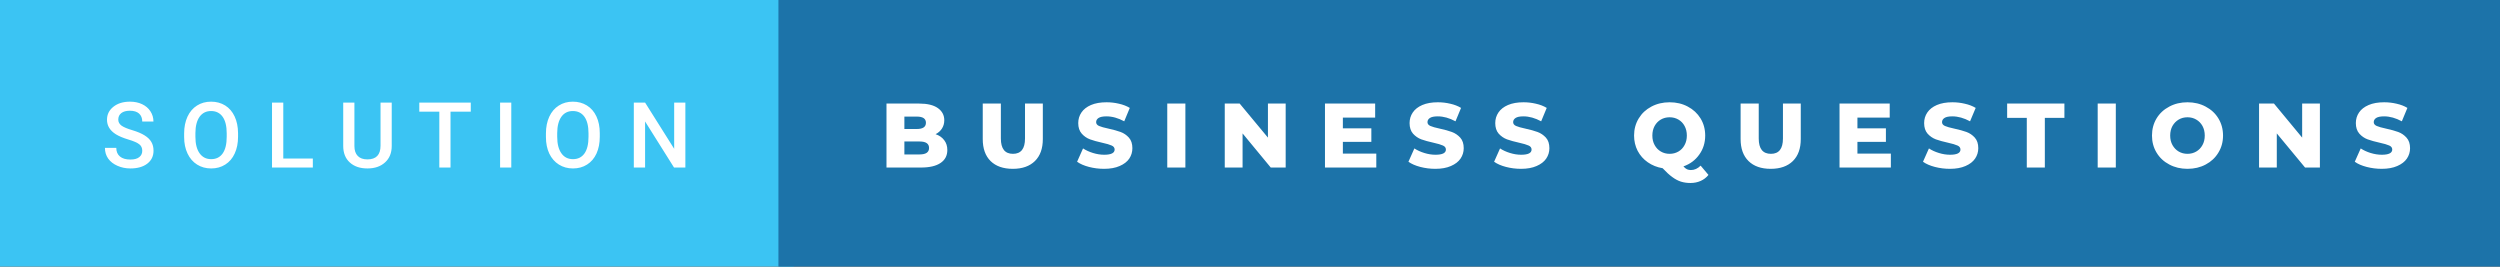 <svg xmlns="http://www.w3.org/2000/svg" width="328.29" height="35" viewBox="0 0 328.29 35"><rect x="0" y="0" width="328.29" height="35" fill="#333333" stroke="none"/><rect class="svg__rect" x="0" y="0" width="104.22" height="35" fill="#3BC4F3"/><rect class="svg__rect" x="102.22" y="0" width="226.07" height="35" fill="#1C73A9"/><path class="svg__text" d="M13.78 19.42L13.78 19.42L15.27 19.42Q15.27 20.15 15.75 20.55Q16.23 20.95 17.12 20.95L17.12 20.95Q17.90 20.95 18.29 20.63Q18.68 20.32 18.68 19.80L18.68 19.80Q18.68 19.24 18.28 18.94Q17.89 18.63 16.85 18.32Q15.82 18.01 15.21 17.63L15.21 17.63Q14.05 16.90 14.05 15.72L14.05 15.72Q14.05 14.69 14.89 14.02Q15.73 13.35 17.07 13.35L17.07 13.35Q17.96 13.35 18.66 13.68Q19.36 14.01 19.75 14.61Q20.15 15.22 20.15 15.96L20.15 15.96L18.68 15.96Q18.68 15.29 18.26 14.91Q17.84 14.54 17.06 14.54L17.06 14.54Q16.33 14.54 15.93 14.85Q15.53 15.16 15.53 15.71L15.53 15.71Q15.53 16.18 15.96 16.50Q16.40 16.81 17.39 17.10Q18.39 17.40 18.99 17.78Q19.60 18.16 19.88 18.65Q20.16 19.13 20.16 19.79L20.16 19.79Q20.16 20.86 19.34 21.49Q18.52 22.12 17.12 22.12L17.12 22.12Q16.20 22.12 15.42 21.77Q14.64 21.43 14.21 20.83Q13.78 20.22 13.78 19.42ZM24.18 18.00L24.18 18.00L24.18 17.52Q24.18 16.28 24.62 15.32Q25.06 14.37 25.87 13.86Q26.67 13.35 27.72 13.35Q28.76 13.35 29.57 13.85Q30.37 14.35 30.81 15.29Q31.25 16.23 31.26 17.48L31.26 17.48L31.26 17.96Q31.26 19.21 30.82 20.16Q30.39 21.10 29.58 21.61Q28.78 22.12 27.73 22.12L27.73 22.12Q26.69 22.12 25.88 21.61Q25.07 21.10 24.63 20.17Q24.18 19.23 24.18 18.00ZM25.66 17.46L25.66 17.96Q25.66 19.36 26.21 20.13Q26.76 20.90 27.73 20.90L27.73 20.90Q28.71 20.90 29.24 20.15Q29.77 19.40 29.77 17.96L29.77 17.96L29.77 17.51Q29.77 16.09 29.24 15.34Q28.70 14.58 27.72 14.58L27.72 14.58Q26.76 14.58 26.21 15.33Q25.67 16.09 25.66 17.46L25.66 17.46ZM41.08 22L35.72 22L35.72 13.47L37.20 13.47L37.20 20.82L41.08 20.82L41.08 22ZM45.07 19.16L45.07 19.16L45.07 13.47L46.54 13.47L46.54 19.18Q46.54 20.03 46.98 20.48Q47.41 20.93 48.25 20.93L48.25 20.93Q49.97 20.93 49.97 19.13L49.97 19.13L49.97 13.47L51.44 13.47L51.44 19.17Q51.44 20.53 50.57 21.32Q49.70 22.12 48.25 22.12L48.25 22.12Q46.79 22.12 45.93 21.33Q45.07 20.55 45.07 19.16ZM57.69 14.66L55.06 14.66L55.06 13.47L61.82 13.47L61.82 14.66L59.16 14.66L59.16 22L57.69 22L57.69 14.66ZM67.14 22L65.67 22L65.67 13.47L67.14 13.47L67.14 22ZM71.69 18.00L71.69 18.00L71.69 17.52Q71.69 16.28 72.13 15.32Q72.57 14.37 73.38 13.86Q74.18 13.35 75.22 13.35Q76.27 13.35 77.07 13.85Q77.88 14.35 78.32 15.29Q78.76 16.23 78.76 17.48L78.76 17.48L78.76 17.96Q78.76 19.21 78.33 20.16Q77.90 21.10 77.09 21.61Q76.29 22.12 75.24 22.12L75.24 22.12Q74.20 22.12 73.39 21.61Q72.58 21.10 72.13 20.17Q71.69 19.23 71.69 18.00ZM73.17 17.46L73.17 17.96Q73.17 19.36 73.72 20.13Q74.26 20.90 75.24 20.90L75.24 20.90Q76.22 20.90 76.75 20.15Q77.28 19.40 77.28 17.96L77.28 17.96L77.28 17.51Q77.28 16.09 76.75 15.34Q76.21 14.58 75.22 14.58L75.22 14.58Q74.26 14.58 73.72 15.33Q73.18 16.09 73.17 17.46L73.17 17.46ZM84.71 22L83.23 22L83.23 13.47L84.71 13.47L88.53 19.54L88.53 13.47L90.00 13.47L90.00 22L88.51 22L84.71 15.95L84.71 22Z" fill="#FFFFFF"/><path class="svg__text" d="M120.95 22L116.41 22L116.41 13.60L120.71 13.60Q122.31 13.60 123.15 14.19Q124.00 14.79 124.00 15.79L124.00 15.79Q124.00 16.39 123.70 16.87Q123.40 17.34 122.86 17.62L122.86 17.62Q123.59 17.87 123.99 18.41Q124.40 18.94 124.40 19.70L124.40 19.70Q124.40 20.80 123.51 21.40Q122.62 22 120.95 22L120.95 22ZM118.76 18.58L118.76 20.28L120.76 20.28Q122.00 20.28 122.00 19.43L122.00 19.43Q122.00 18.58 120.76 18.58L120.76 18.58L118.76 18.58ZM118.76 15.31L118.76 16.94L120.39 16.94Q121.59 16.94 121.59 16.12L121.59 16.12Q121.59 15.31 120.39 15.31L120.39 15.31L118.76 15.31ZM129.05 18.26L129.05 18.26L129.05 13.60L131.43 13.60L131.43 18.19Q131.43 20.20 133.02 20.20L133.02 20.20Q134.60 20.20 134.60 18.19L134.60 18.19L134.60 13.60L136.94 13.60L136.94 18.26Q136.94 20.13 135.90 21.15Q134.86 22.17 133.00 22.17L133.00 22.17Q131.12 22.17 130.08 21.15Q129.05 20.13 129.05 18.26ZM141.44 21.24L141.44 21.24L142.22 19.49Q142.79 19.86 143.53 20.09Q144.28 20.32 145.00 20.32L145.00 20.32Q146.36 20.32 146.37 19.64L146.37 19.64Q146.37 19.28 145.98 19.11Q145.59 18.93 144.72 18.74L144.72 18.74Q143.77 18.53 143.14 18.30Q142.50 18.06 142.05 17.55Q141.59 17.03 141.59 16.16L141.59 16.16Q141.59 15.39 142.01 14.77Q142.43 14.15 143.26 13.79Q144.10 13.43 145.31 13.43L145.31 13.43Q146.13 13.43 146.94 13.62Q147.74 13.80 148.36 14.17L148.36 14.17L147.63 15.93Q146.43 15.28 145.29 15.28L145.29 15.28Q144.59 15.28 144.26 15.49Q143.94 15.70 143.94 16.04L143.94 16.04Q143.94 16.37 144.32 16.54Q144.71 16.71 145.56 16.89L145.56 16.89Q146.52 17.10 147.15 17.33Q147.78 17.56 148.24 18.07Q148.70 18.58 148.70 19.46L148.70 19.46Q148.70 20.21 148.29 20.83Q147.87 21.44 147.03 21.80Q146.19 22.17 144.98 22.17L144.98 22.17Q143.96 22.17 143.00 21.92Q142.04 21.67 141.44 21.24ZM155.66 22L153.28 22L153.28 13.60L155.66 13.60L155.66 22ZM163.17 22L160.83 22L160.83 13.60L162.79 13.60L166.50 18.07L166.50 13.60L168.83 13.60L168.83 22L166.87 22L163.17 17.52L163.17 22ZM180.73 22L173.99 22L173.99 13.60L180.58 13.60L180.58 15.44L176.34 15.44L176.34 16.85L180.08 16.85L180.08 18.63L176.34 18.63L176.34 20.17L180.73 20.17L180.73 22ZM184.95 21.24L184.95 21.24L185.73 19.49Q186.29 19.86 187.04 20.09Q187.78 20.32 188.50 20.32L188.50 20.32Q189.87 20.32 189.87 19.64L189.87 19.64Q189.87 19.28 189.48 19.11Q189.09 18.93 188.23 18.74L188.23 18.74Q187.28 18.53 186.64 18.30Q186.01 18.06 185.55 17.55Q185.10 17.03 185.10 16.16L185.10 16.16Q185.10 15.39 185.52 14.77Q185.94 14.15 186.77 13.79Q187.61 13.43 188.81 13.43L188.81 13.43Q189.64 13.43 190.44 13.62Q191.25 13.80 191.86 14.17L191.86 14.17L191.13 15.93Q189.93 15.28 188.80 15.28L188.80 15.28Q188.09 15.28 187.77 15.49Q187.45 15.70 187.45 16.04L187.45 16.04Q187.45 16.37 187.83 16.54Q188.21 16.71 189.06 16.89L189.06 16.89Q190.03 17.10 190.65 17.33Q191.28 17.56 191.75 18.07Q192.21 18.58 192.21 19.46L192.21 19.46Q192.21 20.21 191.79 20.83Q191.37 21.44 190.53 21.80Q189.69 22.17 188.49 22.17L188.49 22.17Q187.47 22.17 186.51 21.92Q185.55 21.67 184.95 21.24ZM196.20 21.24L196.20 21.24L196.98 19.49Q197.54 19.86 198.29 20.09Q199.03 20.32 199.75 20.32L199.75 20.32Q201.12 20.32 201.12 19.64L201.12 19.64Q201.12 19.28 200.73 19.11Q200.34 18.93 199.48 18.74L199.48 18.74Q198.53 18.53 197.89 18.30Q197.26 18.06 196.80 17.55Q196.35 17.03 196.35 16.16L196.35 16.16Q196.35 15.39 196.77 14.77Q197.19 14.15 198.02 13.79Q198.86 13.43 200.06 13.43L200.06 13.43Q200.89 13.43 201.69 13.62Q202.50 13.80 203.11 14.17L203.11 14.17L202.38 15.93Q201.18 15.28 200.05 15.28L200.05 15.28Q199.34 15.28 199.02 15.49Q198.70 15.70 198.70 16.04L198.70 16.04Q198.70 16.37 199.08 16.54Q199.46 16.71 200.31 16.89L200.31 16.89Q201.28 17.10 201.90 17.33Q202.53 17.56 203.00 18.07Q203.46 18.58 203.46 19.46L203.46 19.46Q203.46 20.21 203.04 20.83Q202.62 21.44 201.78 21.80Q200.94 22.17 199.74 22.17L199.74 22.17Q198.72 22.17 197.76 21.92Q196.80 21.67 196.20 21.24ZM214.58 17.80L214.58 17.80Q214.58 16.55 215.19 15.55Q215.79 14.56 216.85 14.00Q217.92 13.43 219.25 13.43L219.25 13.43Q220.58 13.43 221.64 14.00Q222.70 14.56 223.31 15.55Q223.92 16.55 223.92 17.80L223.92 17.80Q223.92 19.22 223.14 20.30Q222.37 21.39 221.06 21.85L221.06 21.85Q221.30 22.12 221.53 22.23Q221.77 22.33 222.04 22.33L222.04 22.33Q222.75 22.33 223.32 21.75L223.32 21.75L224.35 22.97Q223.93 23.49 223.32 23.76Q222.71 24.03 221.99 24.03L221.99 24.03Q221.30 24.03 220.73 23.85Q220.17 23.67 219.60 23.25Q219.03 22.84 218.33 22.09L218.33 22.09Q217.24 21.91 216.38 21.31Q215.53 20.72 215.05 19.81Q214.58 18.89 214.58 17.80ZM216.98 17.80L216.98 17.80Q216.98 18.51 217.28 19.05Q217.58 19.60 218.10 19.90Q218.61 20.20 219.25 20.20L219.25 20.20Q219.88 20.20 220.40 19.90Q220.92 19.60 221.21 19.05Q221.51 18.51 221.51 17.80L221.51 17.80Q221.51 17.09 221.21 16.54Q220.92 16 220.40 15.70Q219.88 15.40 219.25 15.40L219.25 15.40Q218.61 15.40 218.09 15.70Q217.58 16 217.28 16.54Q216.98 17.09 216.98 17.80ZM228.57 18.26L228.57 18.26L228.57 13.60L230.95 13.60L230.95 18.19Q230.95 20.20 232.55 20.20L232.55 20.20Q234.13 20.20 234.13 18.19L234.13 18.19L234.13 13.60L236.47 13.60L236.47 18.26Q236.47 20.13 235.43 21.15Q234.39 22.17 232.52 22.17L232.52 22.17Q230.65 22.17 229.61 21.15Q228.57 20.13 228.57 18.26ZM248.30 22L241.56 22L241.56 13.60L248.15 13.60L248.15 15.44L243.91 15.44L243.91 16.85L247.65 16.85L247.65 18.63L243.91 18.63L243.91 20.17L248.30 20.17L248.30 22ZM252.52 21.24L252.52 21.24L253.30 19.49Q253.86 19.86 254.61 20.09Q255.35 20.32 256.07 20.32L256.07 20.32Q257.44 20.32 257.44 19.64L257.44 19.64Q257.44 19.28 257.05 19.11Q256.66 18.93 255.80 18.74L255.80 18.74Q254.85 18.53 254.21 18.30Q253.58 18.06 253.12 17.55Q252.67 17.03 252.67 16.16L252.67 16.16Q252.67 15.39 253.09 14.77Q253.51 14.15 254.34 13.79Q255.18 13.43 256.38 13.43L256.38 13.43Q257.21 13.43 258.01 13.62Q258.82 13.80 259.44 14.17L259.44 14.17L258.70 15.93Q257.50 15.28 256.37 15.28L256.37 15.28Q255.66 15.28 255.34 15.49Q255.02 15.70 255.02 16.04L255.02 16.04Q255.02 16.37 255.40 16.54Q255.78 16.71 256.63 16.89L256.63 16.89Q257.60 17.10 258.23 17.33Q258.86 17.56 259.32 18.07Q259.78 18.58 259.78 19.46L259.78 19.46Q259.78 20.21 259.36 20.83Q258.94 21.44 258.10 21.80Q257.26 22.17 256.06 22.17L256.06 22.17Q255.04 22.17 254.08 21.92Q253.12 21.67 252.52 21.24ZM266.15 15.48L263.57 15.48L263.57 13.60L271.09 13.60L271.09 15.48L268.52 15.48L268.52 22L266.15 22L266.15 15.48ZM277.84 22L275.46 22L275.46 13.60L277.84 13.60L277.84 22ZM282.59 17.80L282.59 17.80Q282.59 16.55 283.19 15.55Q283.79 14.56 284.86 14.00Q285.92 13.43 287.25 13.43L287.25 13.43Q288.58 13.43 289.64 14.00Q290.71 14.56 291.31 15.55Q291.92 16.55 291.92 17.80L291.92 17.80Q291.92 19.05 291.31 20.04Q290.71 21.04 289.65 21.60Q288.59 22.17 287.25 22.17L287.25 22.17Q285.92 22.17 284.86 21.60Q283.79 21.04 283.19 20.04Q282.59 19.05 282.59 17.80ZM284.98 17.80L284.98 17.80Q284.98 18.51 285.28 19.05Q285.59 19.60 286.10 19.90Q286.62 20.20 287.25 20.20L287.25 20.20Q287.89 20.20 288.40 19.90Q288.92 19.60 289.22 19.05Q289.52 18.51 289.52 17.80L289.52 17.80Q289.52 17.09 289.22 16.54Q288.92 16 288.40 15.70Q287.89 15.40 287.25 15.40L287.25 15.40Q286.61 15.40 286.10 15.70Q285.59 16 285.28 16.54Q284.98 17.09 284.98 17.80ZM298.98 22L296.65 22L296.65 13.60L298.61 13.60L302.31 18.07L302.31 13.60L304.64 13.60L304.64 22L302.69 22L298.98 17.52L298.98 22ZM309.22 21.24L309.22 21.24L310.00 19.49Q310.56 19.86 311.30 20.09Q312.05 20.32 312.77 20.32L312.77 20.32Q314.13 20.32 314.14 19.64L314.14 19.64Q314.14 19.28 313.75 19.11Q313.36 18.93 312.49 18.74L312.49 18.74Q311.54 18.53 310.91 18.30Q310.27 18.06 309.82 17.55Q309.36 17.03 309.36 16.16L309.36 16.16Q309.36 15.39 309.78 14.77Q310.20 14.15 311.04 13.79Q311.87 13.43 313.08 13.43L313.08 13.43Q313.90 13.43 314.71 13.62Q315.52 13.80 316.13 14.17L316.13 14.17L315.40 15.93Q314.20 15.28 313.07 15.28L313.07 15.28Q312.36 15.28 312.03 15.49Q311.71 15.70 311.71 16.04L311.71 16.04Q311.71 16.37 312.10 16.54Q312.48 16.71 313.33 16.89L313.33 16.89Q314.29 17.10 314.92 17.33Q315.55 17.56 316.01 18.07Q316.48 18.58 316.48 19.46L316.48 19.46Q316.48 20.21 316.06 20.83Q315.64 21.44 314.80 21.80Q313.96 22.17 312.76 22.17L312.76 22.17Q311.74 22.17 310.78 21.92Q309.81 21.67 309.22 21.24Z" fill="#FFFFFF" x="115.22"/></svg>